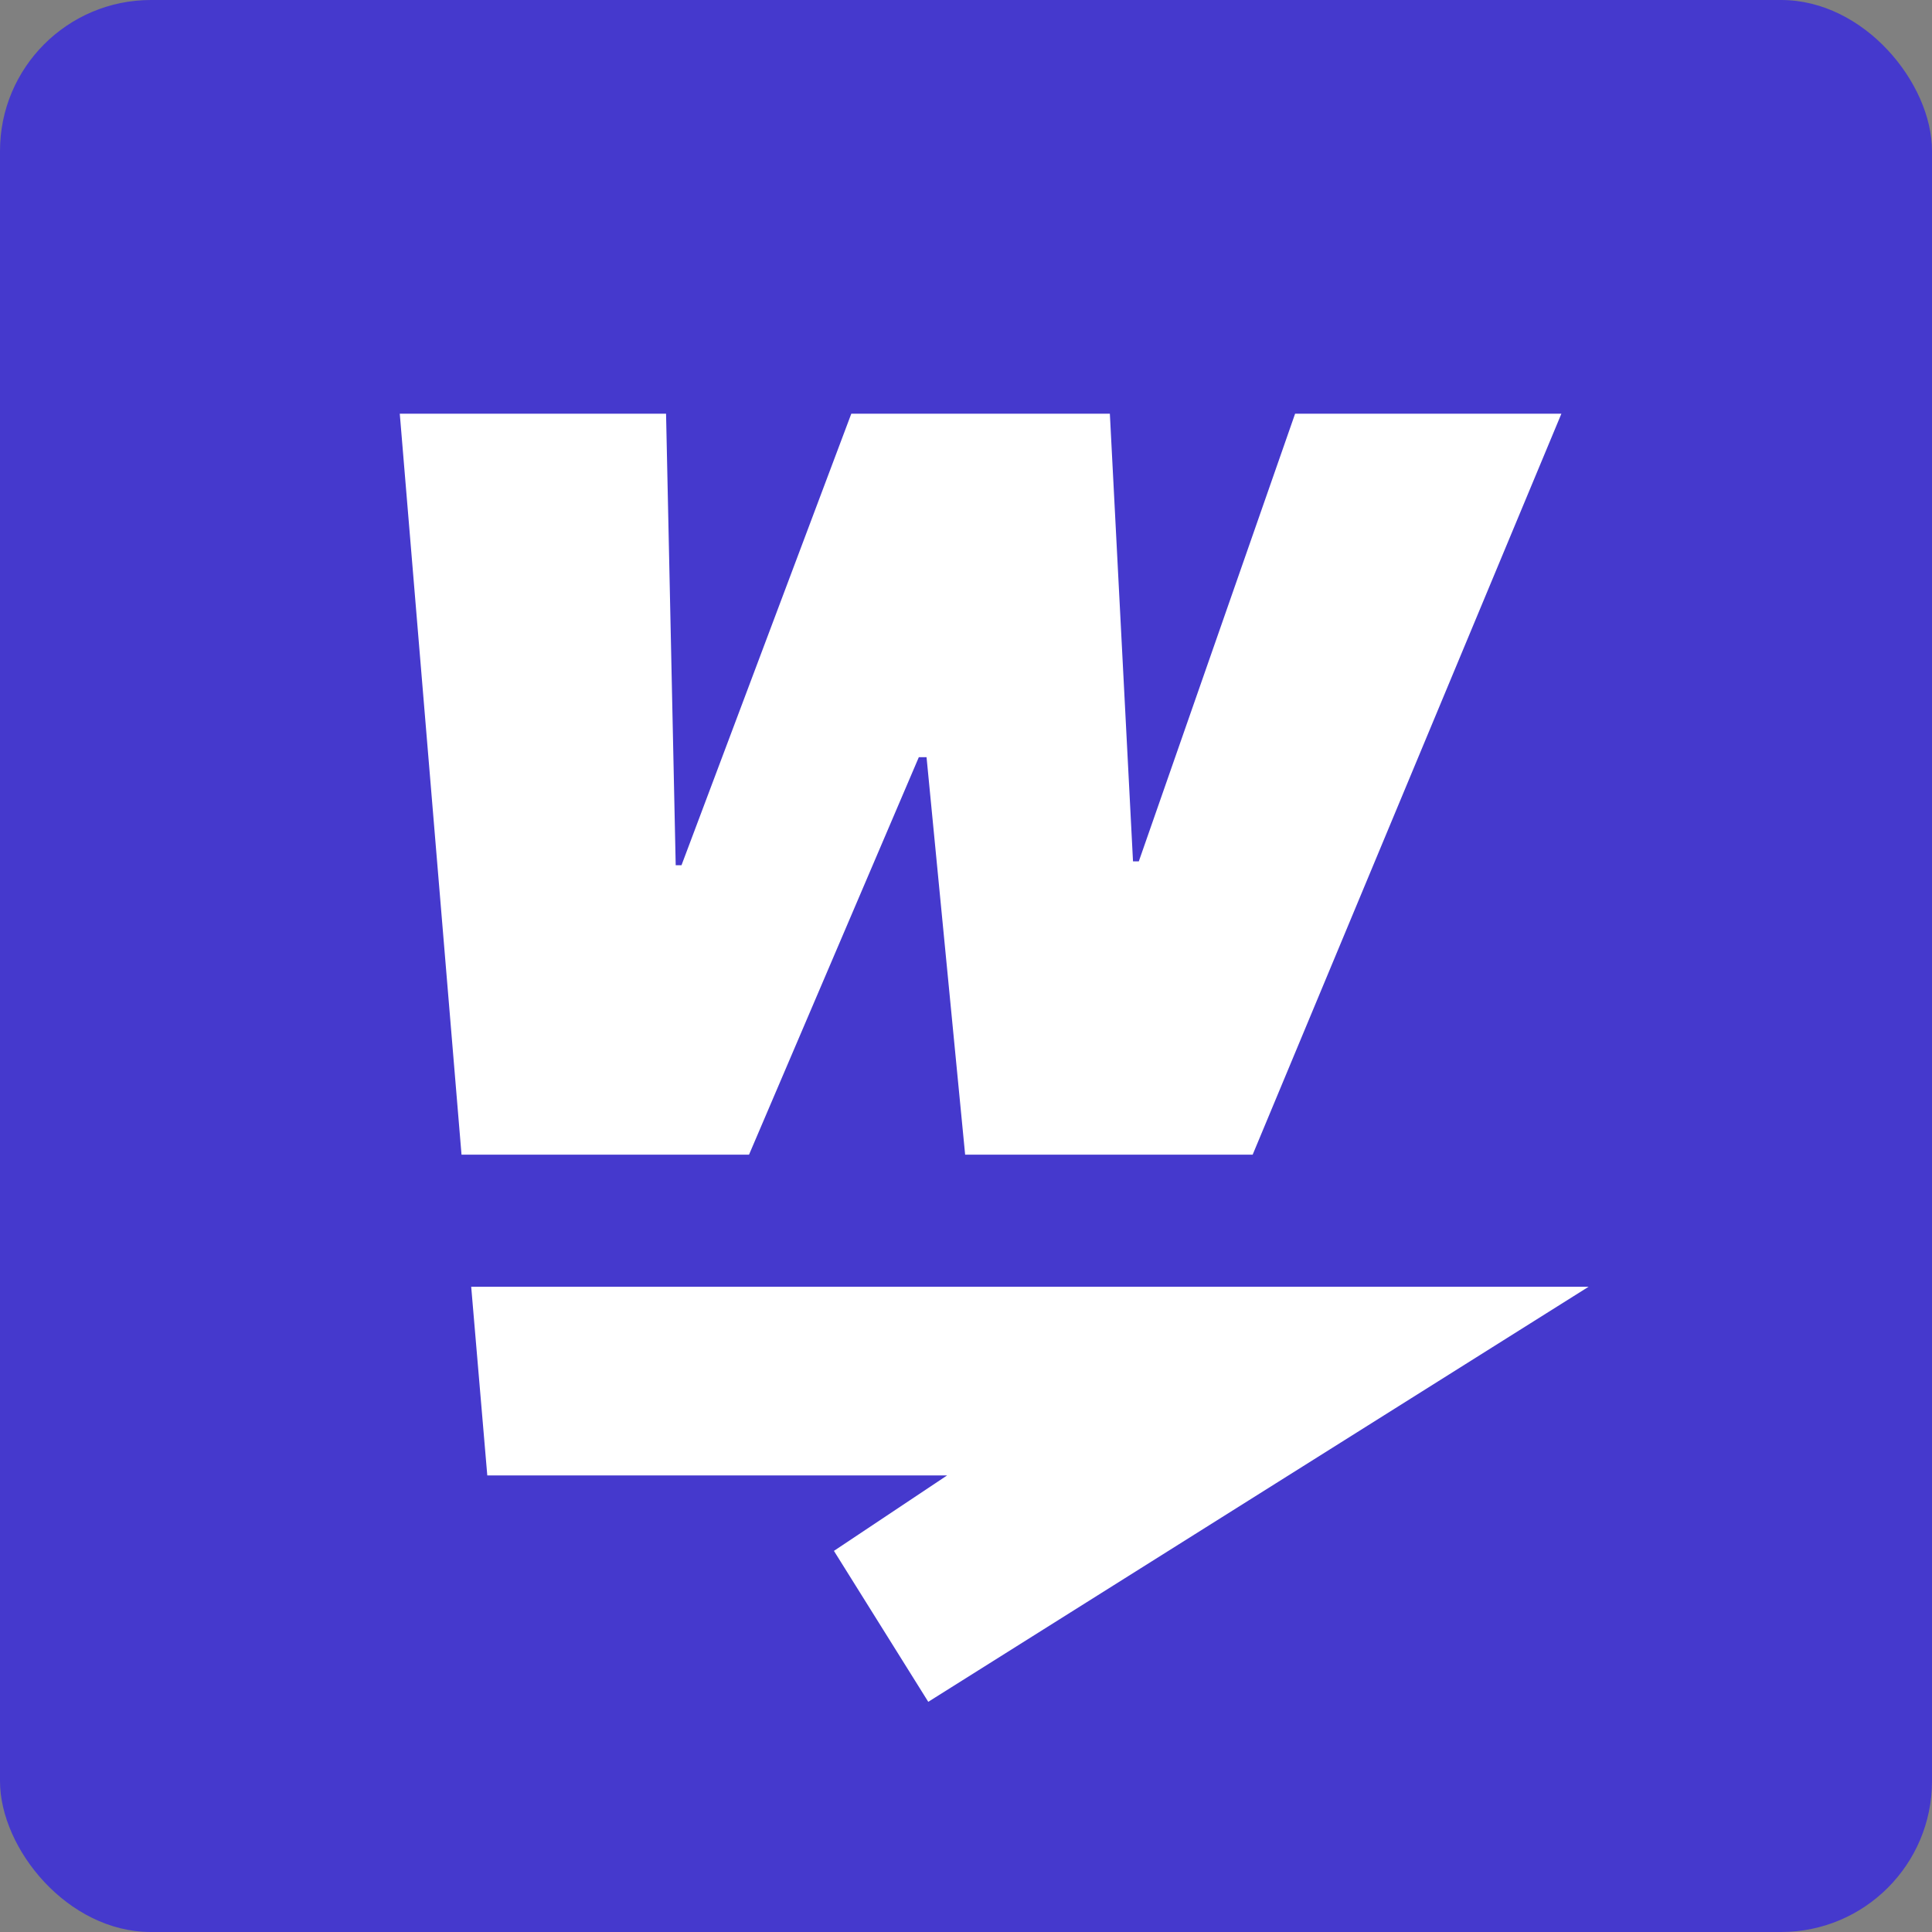 <svg width="128" height="128" viewBox="0 0 128 128" fill="none" xmlns="http://www.w3.org/2000/svg">
<rect x="0" y="0" width="128" height="128" fill="#808080" stroke="none"/>
<rect width="128" height="128" rx="10" fill="#4539CD"/>
<g clip-path="url(#clip0_80_30)">
<path d="M30.577 76.5L26.486 27.409H44.128L44.767 57.324H45.151L56.401 27.409H73.531L75.065 57.068H75.449L85.804 27.409H103.446L82.992 76.5H63.943L61.386 50.165H60.875L49.625 76.5H30.577Z" fill="white"/>
<path d="M105.25 85.25H31.218L32.284 97.75H62.75L55.25 102.75L61.5 112.75L105.25 85.25Z" fill="white"/>
</g>
<defs>
<clipPath id="clip0_80_30">
<rect width="90" height="112.5" fill="white" transform="translate(19 7.75)"/>
</clipPath>
</defs>
</svg>
